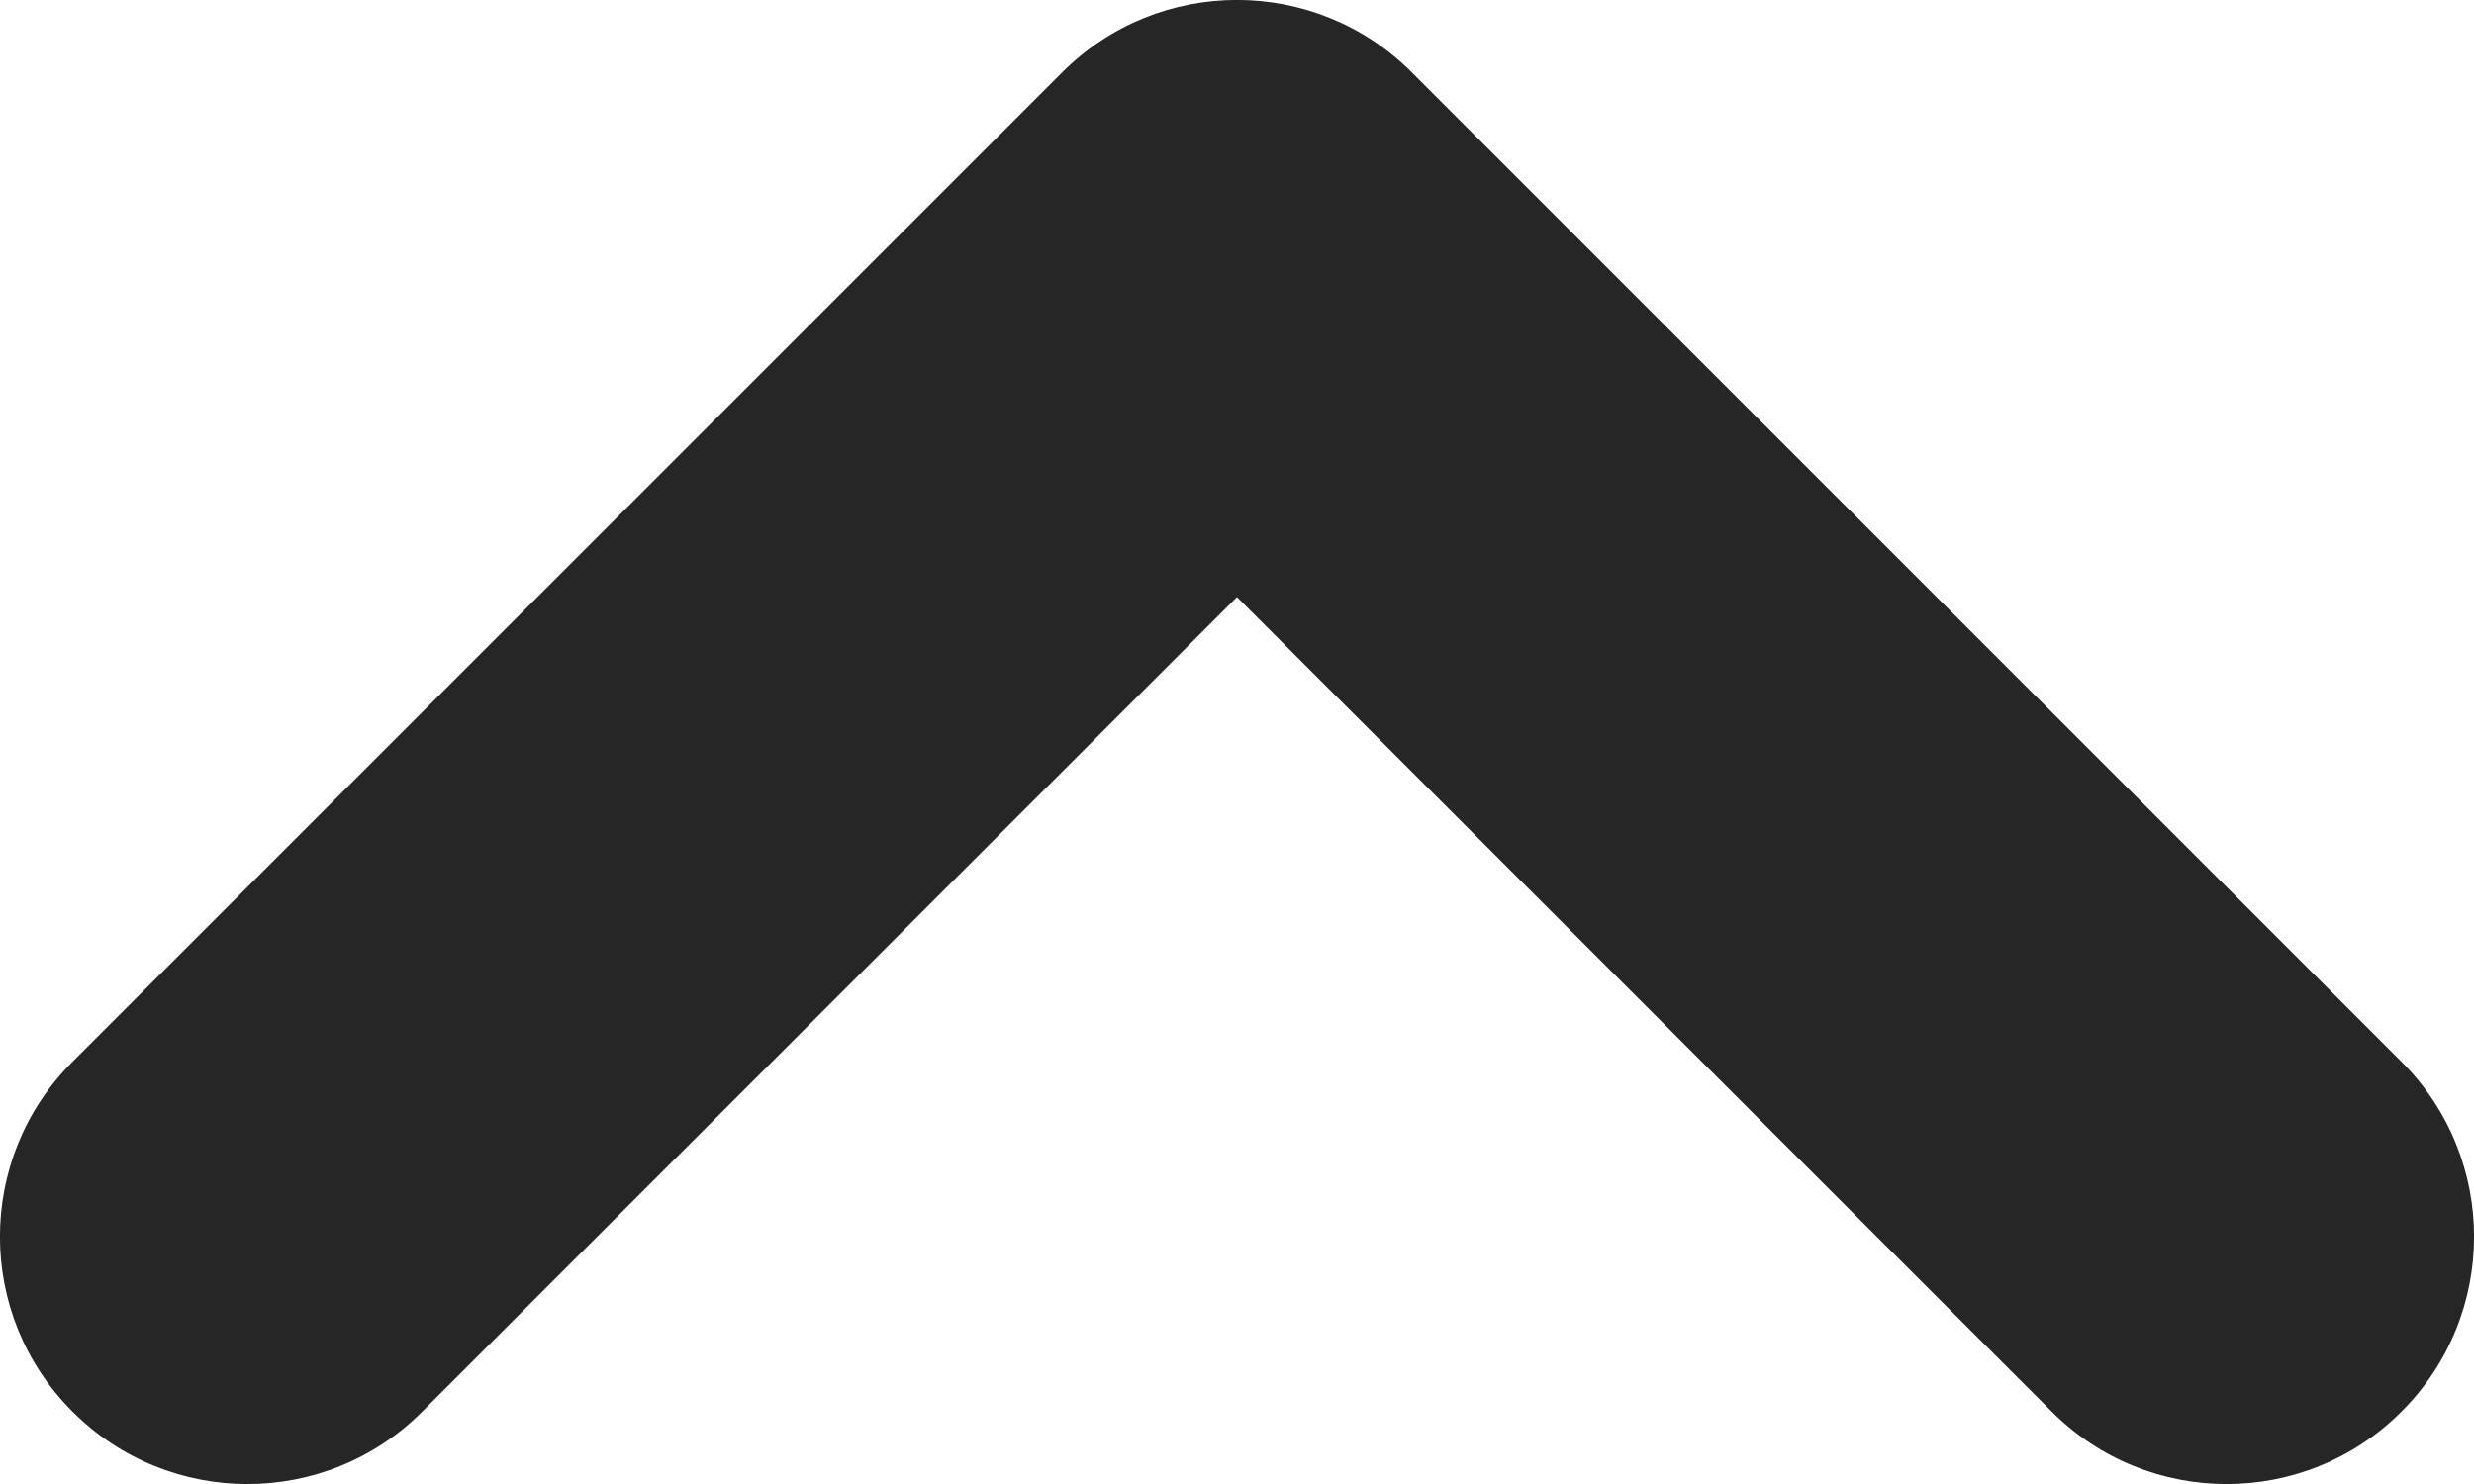 <svg width="10" height="6" viewBox="0 0 10 6" fill="none" xmlns="http://www.w3.org/2000/svg">
<path d="M5 1L4.293 0.293C4.683 -0.098 5.317 -0.098 5.707 0.293L5 1ZM9.707 4.293C10.098 4.683 10.098 5.317 9.707 5.707C9.317 6.098 8.683 6.098 8.293 5.707L9.707 4.293ZM1.707 5.707C1.317 6.098 0.683 6.098 0.293 5.707C-0.098 5.317 -0.098 4.683 0.293 4.293L1.707 5.707ZM5.707 0.293L9.707 4.293L8.293 5.707L4.293 1.707L5.707 0.293ZM5.707 1.707L1.707 5.707L0.293 4.293L4.293 0.293L5.707 1.707Z" fill="#262626"/>
</svg>
